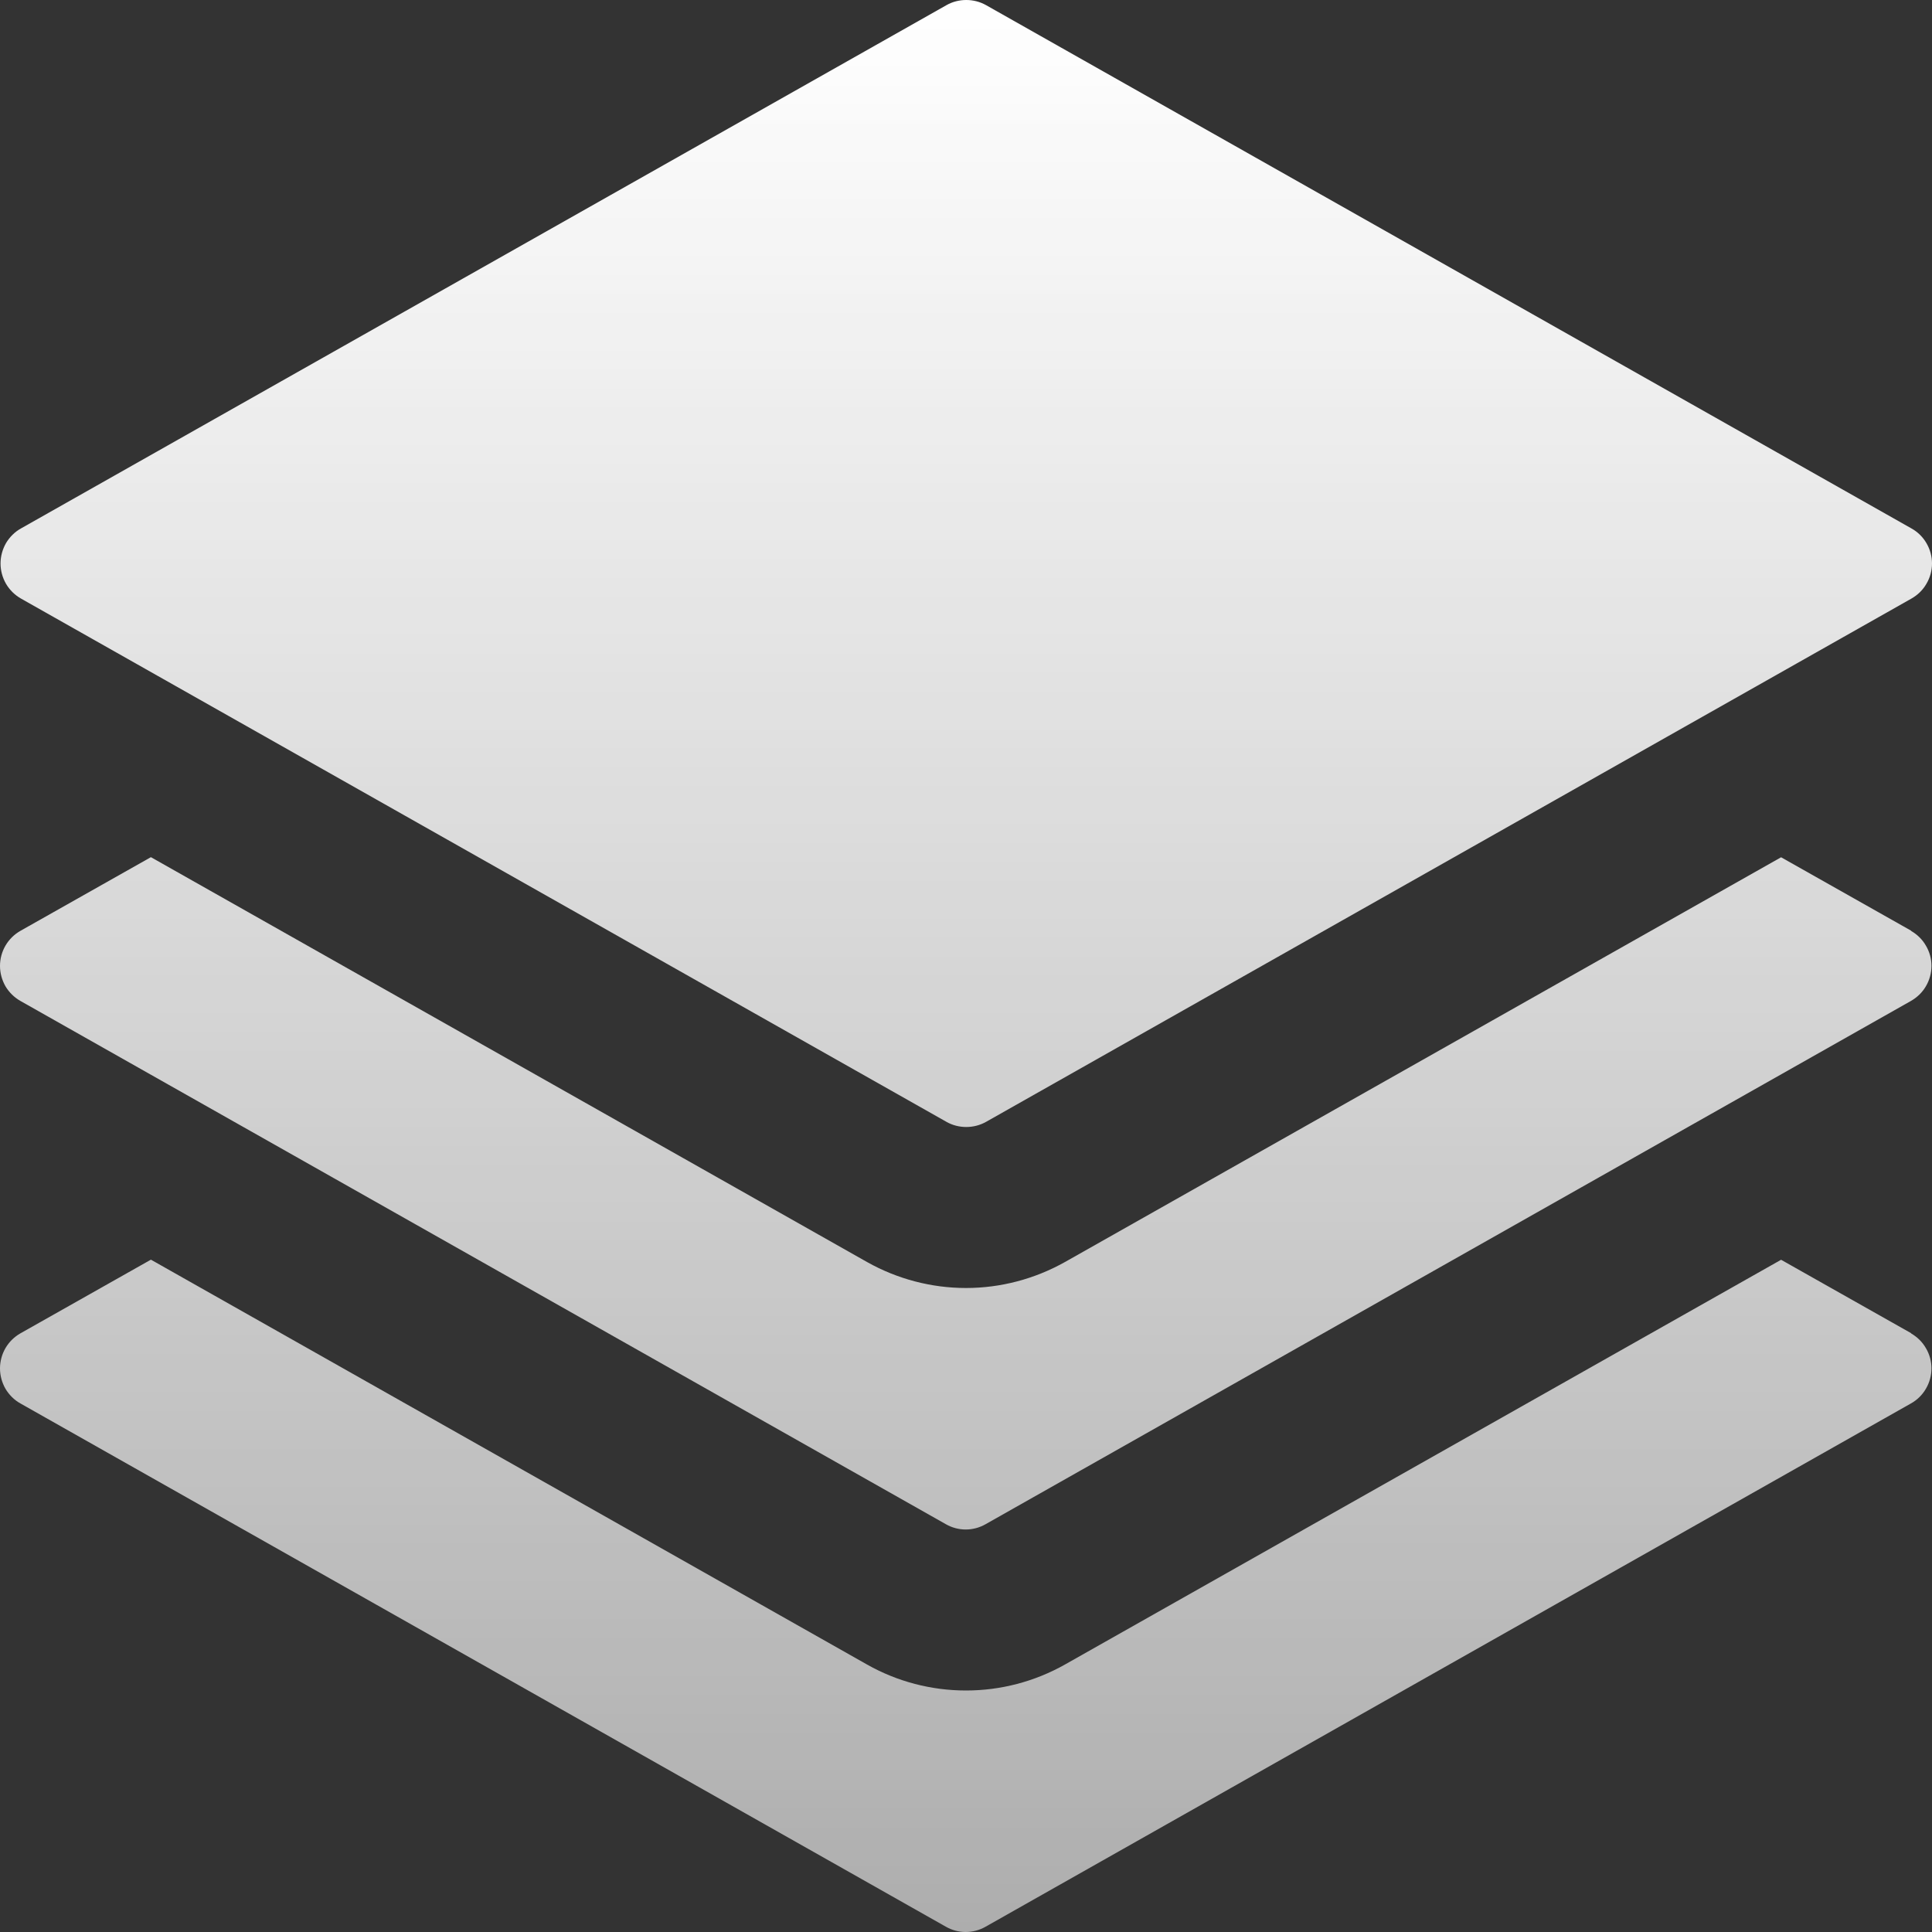 <svg xmlns="http://www.w3.org/2000/svg" width="18" height="18" fill="none" viewBox="0 0 18 18"><rect x="0" y="0" width="18" height="18" fill="#333333" stroke="none"/><path fill="url(#paint0_linear_3820_8885)" fill-rule="evenodd" d="M9.187 0.048L17.808 4.923C17.866 4.955 17.915 5.003 17.948 5.06C17.982 5.118 18 5.183 18 5.25C18 5.316 17.982 5.382 17.948 5.439C17.915 5.497 17.866 5.544 17.808 5.577L9.187 10.452C9.13 10.484 9.067 10.5 9.002 10.5C8.938 10.5 8.874 10.484 8.818 10.452L0.196 5.577C0.138 5.544 0.09 5.497 0.056 5.439C0.023 5.382 0.005 5.316 0.005 5.25C0.005 5.183 0.023 5.118 0.056 5.06C0.09 5.003 0.138 4.955 0.196 4.923L8.818 0.048C8.874 0.016 8.938 0 9.002 0C9.067 0 9.13 0.016 9.187 0.048ZM17.809 8.673L16.594 7.987L9.922 11.758C9.64 11.916 9.323 12 9 12C8.677 12 8.359 11.916 8.078 11.758L1.406 7.986L0.191 8.672C0.133 8.705 0.085 8.752 0.051 8.81C0.018 8.867 0 8.932 0 8.999C0 9.066 0.018 9.131 0.051 9.189C0.085 9.246 0.133 9.293 0.191 9.326L8.813 14.201C8.869 14.233 8.933 14.25 8.997 14.25C9.062 14.25 9.126 14.233 9.182 14.201L17.803 9.326C17.861 9.293 17.91 9.246 17.943 9.189C17.977 9.131 17.995 9.066 17.995 8.999C17.995 8.932 17.977 8.867 17.943 8.81C17.91 8.752 17.861 8.705 17.803 8.672L17.809 8.673ZM17.809 12.423L16.594 11.737L9.922 15.508C9.64 15.667 9.323 15.75 9 15.75C8.677 15.75 8.359 15.667 8.078 15.508L1.406 11.736L0.191 12.422C0.133 12.455 0.085 12.502 0.051 12.56C0.018 12.617 0 12.683 0 12.749C0 12.816 0.018 12.881 0.051 12.939C0.085 12.996 0.133 13.044 0.191 13.076L8.813 17.951C8.869 17.983 8.933 18 8.997 18C9.062 18 9.126 17.983 9.182 17.951L17.803 13.076C17.861 13.044 17.91 12.996 17.943 12.939C17.977 12.881 17.995 12.816 17.995 12.749C17.995 12.683 17.977 12.617 17.943 12.56C17.91 12.502 17.861 12.455 17.803 12.422L17.809 12.423Z" clip-rule="evenodd"/><defs><linearGradient id="paint0_linear_3820_8885" x1="9.002" x2="9.002" y1="0" y2="18" gradientUnits="userSpaceOnUse"><stop stop-color="#fff"/><stop offset="1" stop-color="#fff" stop-opacity=".6"/></linearGradient></defs></svg>